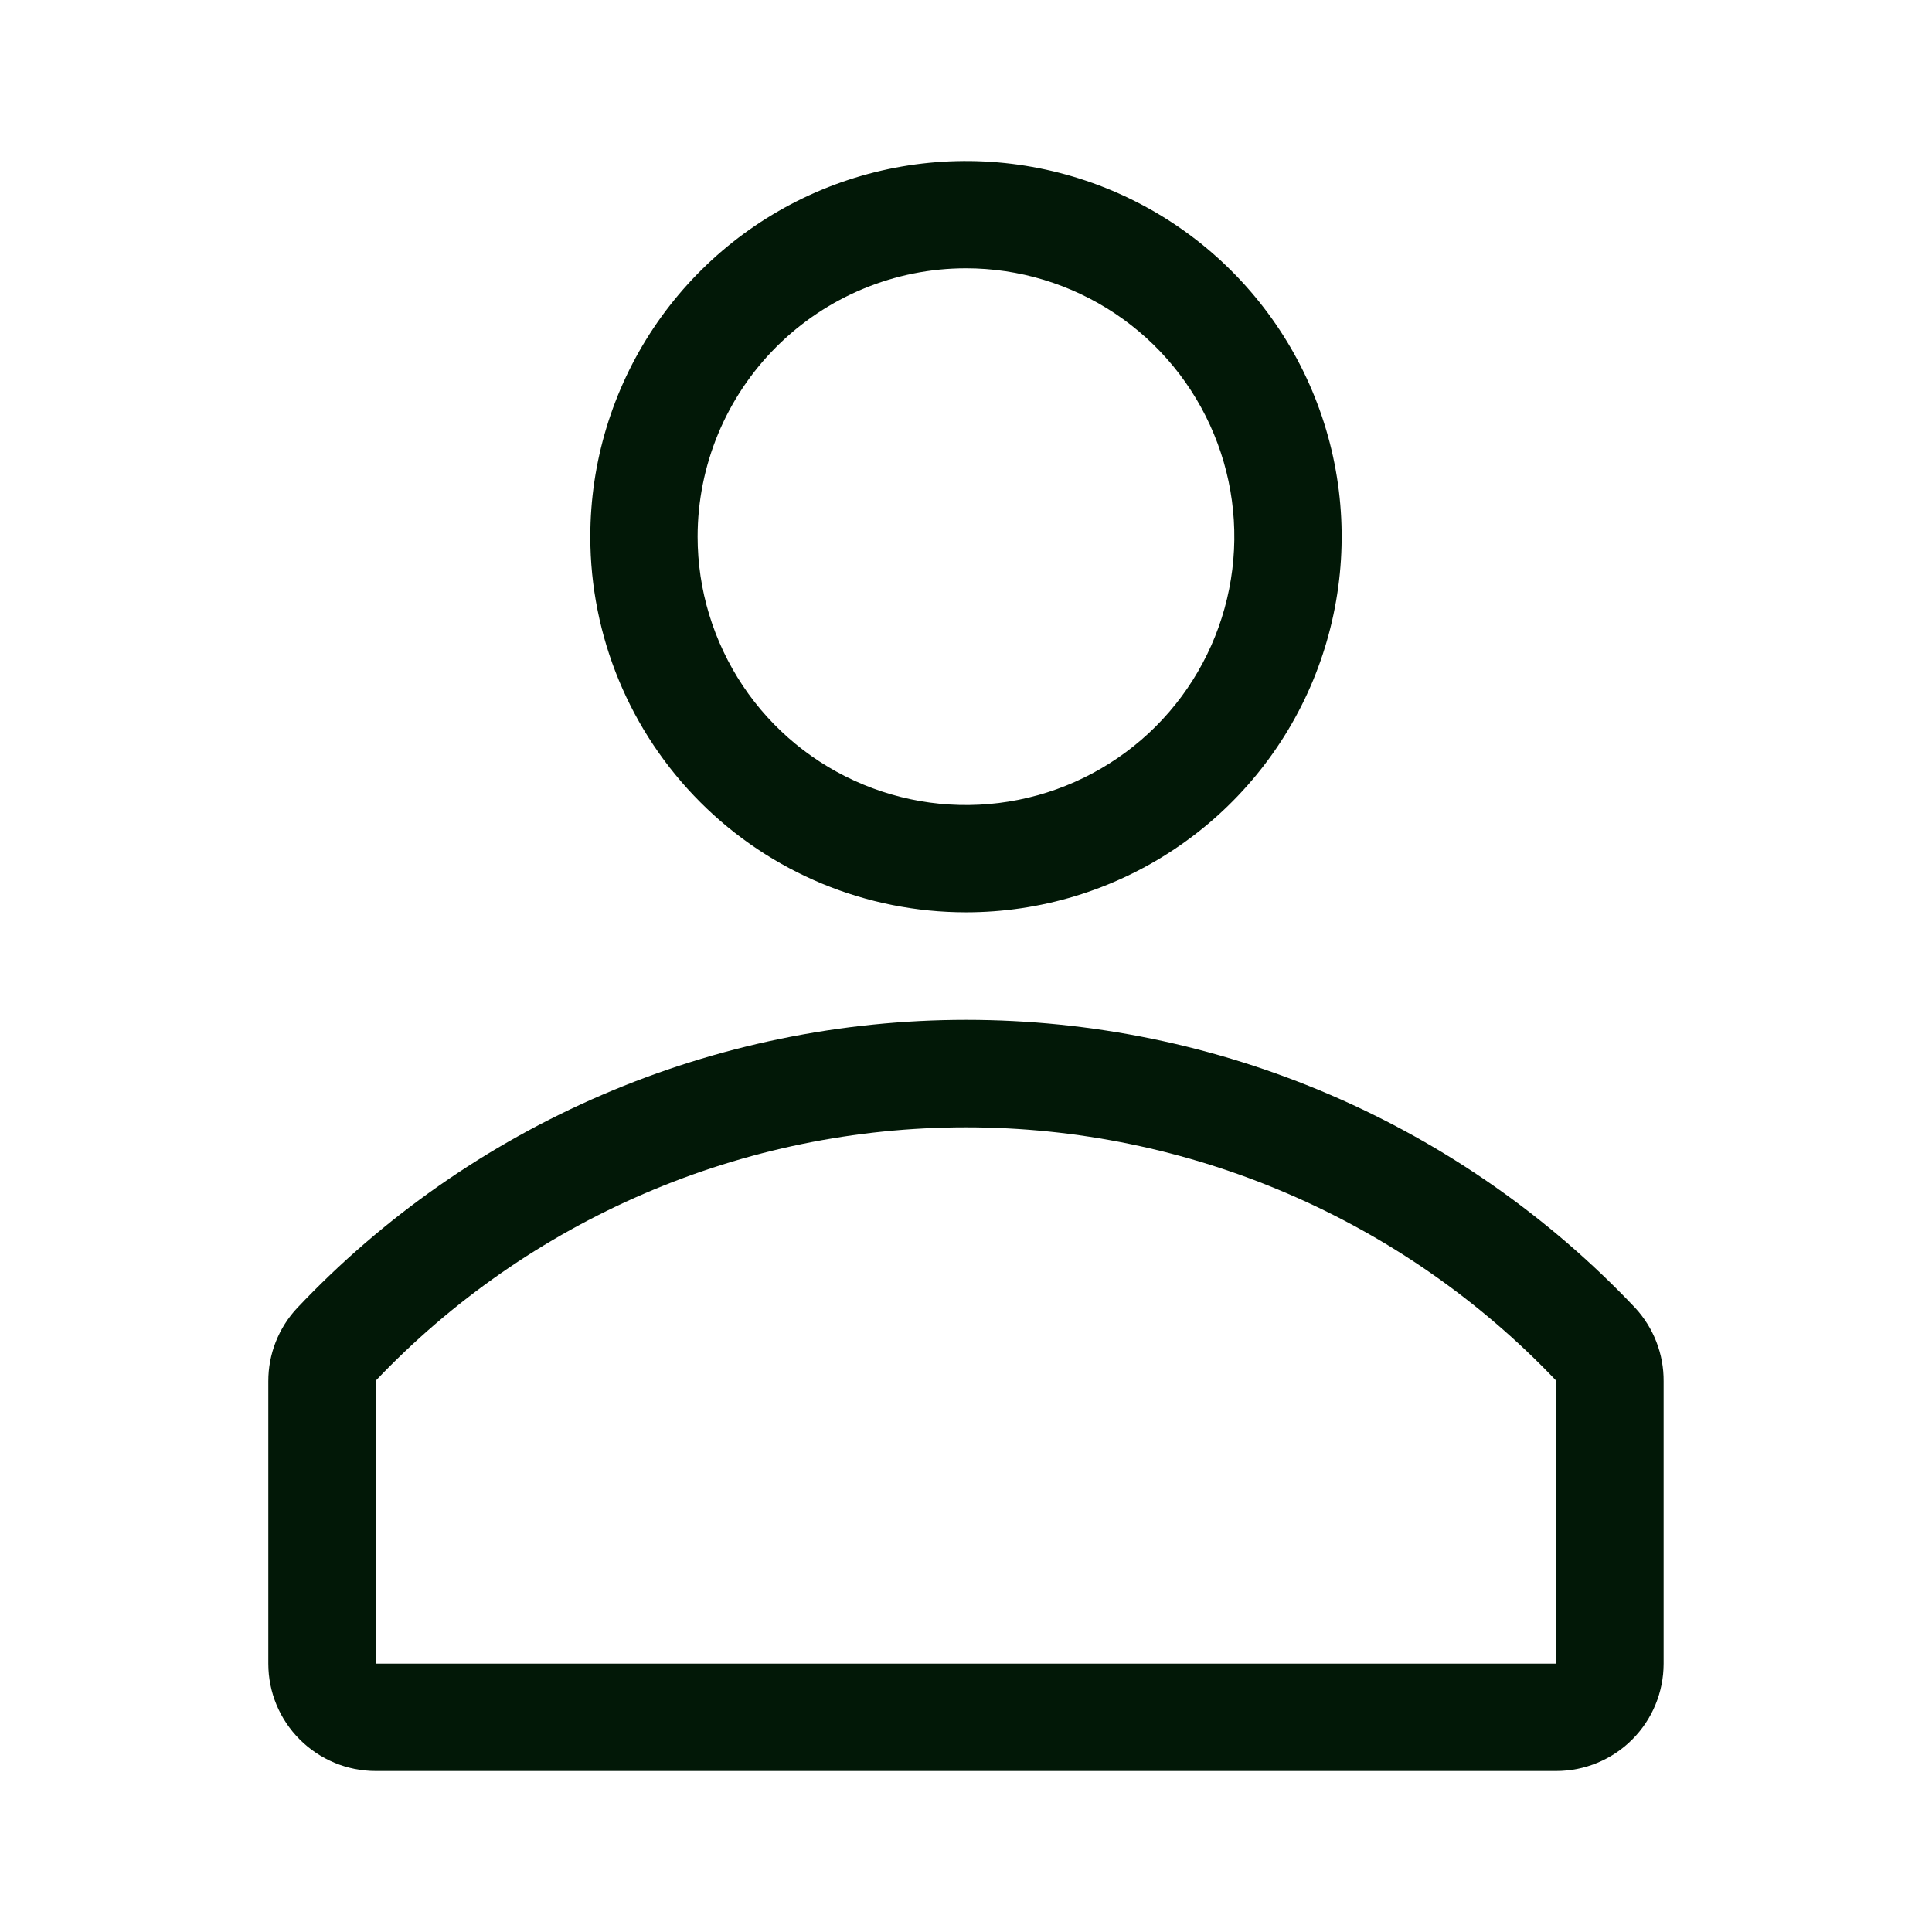 <svg width="24" height="24" viewBox="0 0 24 24" fill="none" xmlns="http://www.w3.org/2000/svg">
<path d="M12 11.333C12.923 11.333 13.825 11.06 14.592 10.547C15.36 10.034 15.958 9.305 16.311 8.453C16.664 7.6 16.757 6.661 16.577 5.756C16.397 4.851 15.952 4.019 15.3 3.367C14.647 2.714 13.815 2.27 12.91 2.09C12.005 1.91 11.066 2.002 10.214 2.355C9.361 2.708 8.632 3.307 8.119 4.074C7.607 4.841 7.333 5.744 7.333 6.667C7.333 7.904 7.825 9.091 8.7 9.966C9.575 10.842 10.762 11.333 12 11.333ZM12 3.333C12.659 3.333 13.303 3.529 13.852 3.895C14.4 4.261 14.827 4.782 15.079 5.391C15.332 6 15.398 6.67 15.269 7.317C15.14 7.964 14.823 8.558 14.357 9.024C13.89 9.49 13.297 9.807 12.65 9.936C12.003 10.065 11.333 9.999 10.724 9.746C10.115 9.494 9.594 9.067 9.228 8.519C8.862 7.97 8.666 7.326 8.666 6.667C8.666 5.783 9.018 4.935 9.643 4.31C10.268 3.685 11.116 3.333 12 3.333Z" fill="#021807"/>
<path d="M20.313 16.247C19.244 15.117 17.956 14.216 16.527 13.601C15.098 12.986 13.559 12.669 12.003 12.669C10.447 12.669 8.908 12.986 7.479 13.601C6.05 14.216 4.762 15.117 3.693 16.247C3.461 16.494 3.332 16.821 3.333 17.16V20.666C3.333 21.02 3.473 21.359 3.724 21.609C3.974 21.859 4.313 22 4.666 22H19.333C19.687 22 20.026 21.859 20.276 21.609C20.526 21.359 20.666 21.02 20.666 20.666V17.16C20.669 16.822 20.542 16.495 20.313 16.247ZM19.333 20.666H4.666V17.153C5.611 16.158 6.749 15.366 8.009 14.825C9.27 14.283 10.628 14.004 12 14.004C13.372 14.004 14.729 14.283 15.99 14.825C17.251 15.366 18.388 16.158 19.333 17.153V20.666Z" fill="#021807"/>
</svg>
